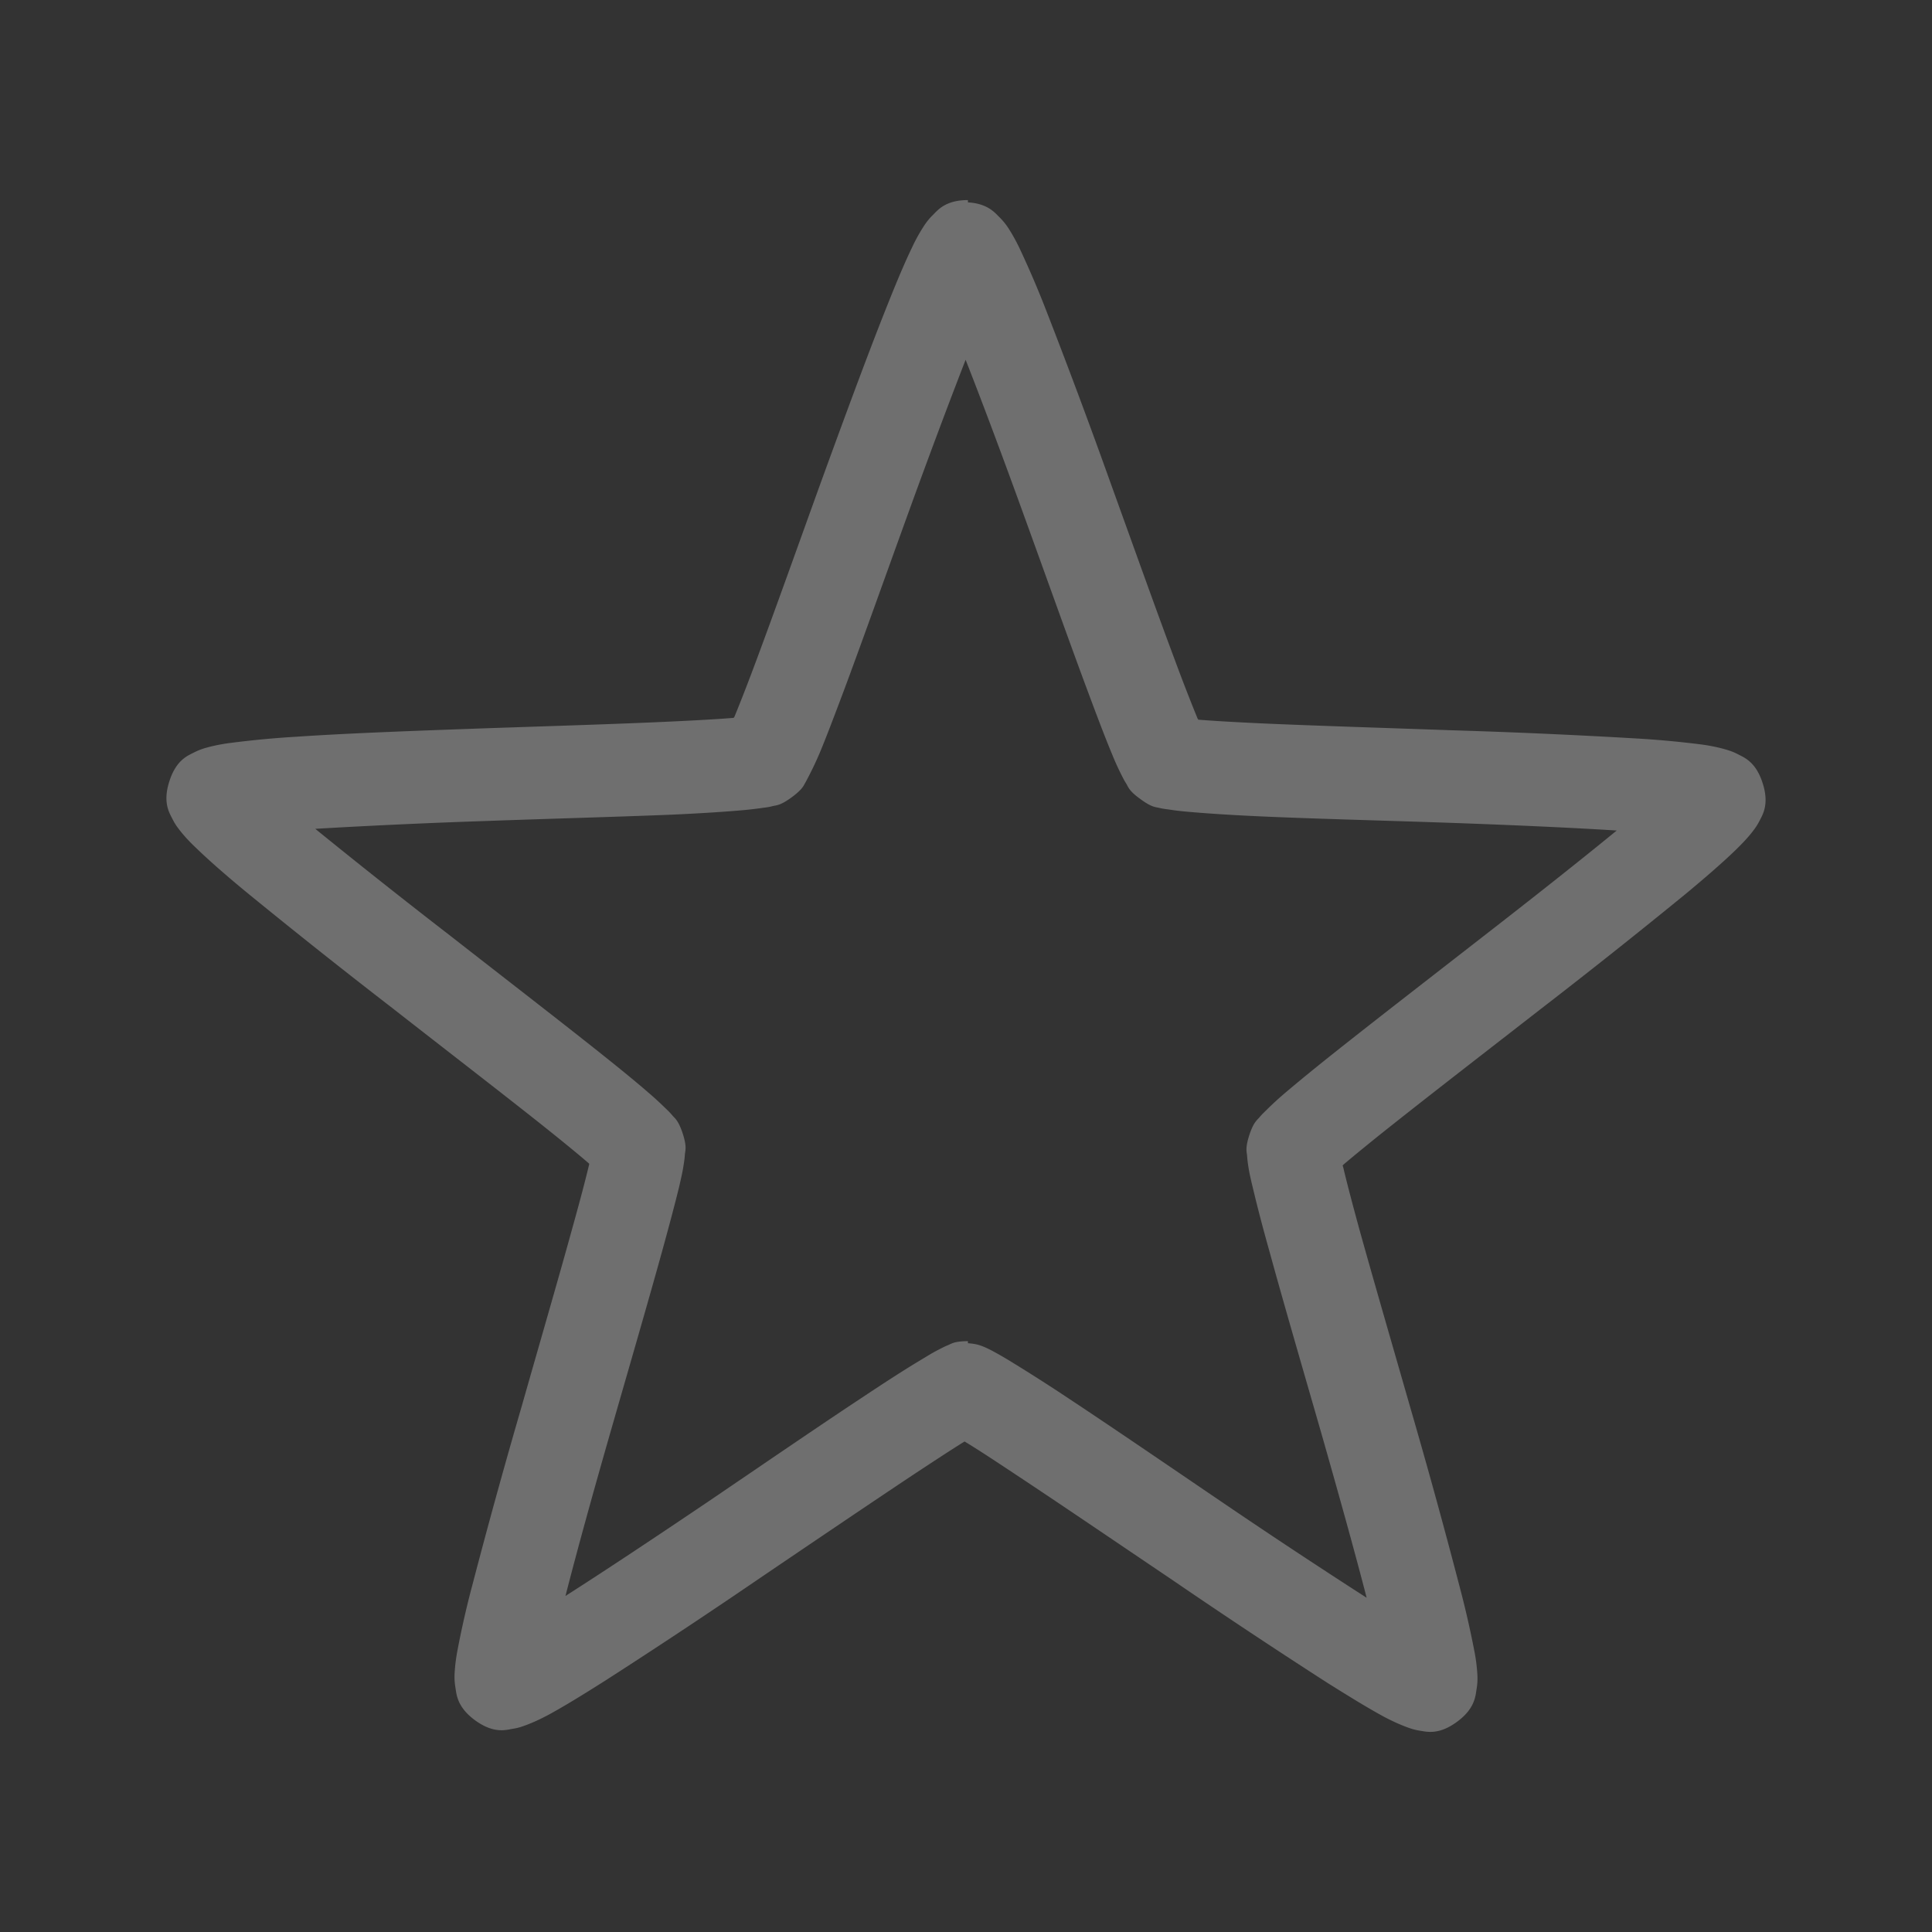 <?xml version="1.0" encoding="UTF-8" standalone="no"?>
<svg
   xmlns:dc="http://purl.org/dc/elements/1.1/"
   xmlns:cc="http://creativecommons.org/ns#"
   xmlns:rdf="http://www.w3.org/1999/02/22-rdf-syntax-ns#"
   xmlns:svg="http://www.w3.org/2000/svg"
   xmlns="http://www.w3.org/2000/svg"
   xmlns:sodipodi="http://sodipodi.sourceforge.net/DTD/sodipodi-0.dtd"
   xmlns:inkscape="http://www.inkscape.org/namespaces/inkscape"
   viewBox="0 0 16 16"
   id="svg6"
   version="1.1"
   sodipodi:docname="non-starred-symbolic.svg"
   inkscape:version="0.92.4 (5da689c313, 2019-01-14)">
  <rect x="0" y="0" width="16" height="16" fill="#333333" stroke="none"/>
  <sodipodi:namedview
     pagecolor="#ffffff"
     bordercolor="#666666"
     borderopacity="1"
     objecttolerance="10"
     gridtolerance="10"
     guidetolerance="10"
     inkscape:pageopacity="0"
     inkscape:pageshadow="2"
     inkscape:window-width="1160"
     inkscape:window-height="480"
     id="namedview6"
     showgrid="false"
     inkscape:zoom="14.75"
     inkscape:cx="0.71186441"
     inkscape:cy="8"
     inkscape:window-x="0"
     inkscape:window-y="25"
     inkscape:window-maximized="0"
     inkscape:current-layer="svg6" />
  <defs
     id="defs3051">
    <style
       id="current-color-scheme" />
  </defs>
  <path
     d="m 8.015,1.657 c -0.187,0 -0.25,0.085 -0.29,0.124 A 0.532,0.532 0 0 0 7.648,1.877 1.41,1.41 0 0 0 7.551,2.054 C 7.488,2.184 7.419,2.35 7.34,2.549 7.181,2.948 6.989,3.47 6.798,3.995 6.608,4.521 6.42,5.049 6.271,5.449 6.197,5.649 6.131,5.817 6.084,5.932 6.082,5.938 6.079,5.939 6.076,5.945 L 6.063,5.946 C 5.939,5.956 5.759,5.966 5.545,5.976 5.12,5.996 4.56,6.013 4.001,6.032 3.442,6.052 2.886,6.072 2.458,6.101 A 7.931,7.931 0 0 0 1.921,6.151 1.459,1.459 0 0 0 1.724,6.188 C 1.691,6.197 1.658,6.206 1.608,6.231 1.558,6.257 1.46,6.291 1.403,6.469 1.345,6.647 1.404,6.734 1.429,6.784 c 0.025,0.05 0.048,0.077 0.069,0.104 0.043,0.053 0.084,0.095 0.136,0.144 0.104,0.1 0.241,0.22 0.406,0.356 A 54.977,54.977 0 0 0 3.25,8.349 C 3.69,8.693 4.135,9.036 4.469,9.301 4.635,9.433 4.776,9.548 4.87,9.629 L 4.88,9.638 4.877,9.652 c -0.029,0.121 -0.075,0.296 -0.132,0.5 -0.113,0.412 -0.27,0.951 -0.423,1.489 a 54.97,54.97 0 0 0 -0.411,1.489 7.492,7.492 0 0 0 -0.12,0.525 1.45,1.45 0 0 0 -0.026,0.2 0.533,0.533 0 0 0 0.007,0.123 c 0.009,0.055 0.013,0.16 0.164,0.27 0.151,0.109 0.25,0.08 0.305,0.07 0.056,-0.008 0.087,-0.021 0.12,-0.033 0.063,-0.024 0.118,-0.05 0.182,-0.084 0.127,-0.069 0.28,-0.163 0.462,-0.278 A 54.794,54.794 0 0 0 6.292,13.07 c 0.463,-0.314 0.927,-0.628 1.282,-0.864 0.17,-0.112 0.31,-0.204 0.414,-0.268 l 0.002,10e-4 c 0.107,0.064 0.258,0.164 0.436,0.282 0.355,0.235 0.818,0.55 1.282,0.863 a 55,55 0 0 0 1.287,0.854 c 0.182,0.114 0.335,0.208 0.462,0.277 0.064,0.034 0.12,0.06 0.182,0.084 0.032,0.012 0.065,0.025 0.12,0.034 0.055,0.008 0.154,0.038 0.305,-0.072 0.15,-0.109 0.155,-0.214 0.164,-0.27 a 0.532,0.532 0 0 0 0.007,-0.123 1.468,1.468 0 0 0 -0.026,-0.2 7.984,7.984 0 0 0 -0.12,-0.524 55.126,55.126 0 0 0 -0.41,-1.489 c -0.154,-0.537 -0.311,-1.077 -0.425,-1.488 -0.056,-0.205 -0.102,-0.38 -0.13,-0.5 l -0.005,-0.015 0.01,-0.01 c 0.095,-0.08 0.235,-0.195 0.402,-0.327 0.334,-0.265 0.778,-0.608 1.22,-0.952 a 54.978,54.978 0 0 0 1.209,-0.96 c 0.165,-0.137 0.302,-0.256 0.406,-0.356 0.051,-0.05 0.093,-0.092 0.136,-0.145 0.02,-0.026 0.043,-0.053 0.069,-0.103 0.025,-0.05 0.084,-0.137 0.026,-0.315 C 14.54,6.306 14.441,6.272 14.392,6.246 14.342,6.22 14.308,6.212 14.275,6.202 A 1.459,1.459 0 0 0 14.079,6.164 7.903,7.903 0 0 0 13.541,6.115 54.549,54.549 0 0 0 11.999,6.047 C 11.44,6.027 10.88,6.01 10.455,5.991 10.241,5.981 10.061,5.971 9.937,5.961 L 9.924,5.96 C 9.921,5.954 9.918,5.953 9.916,5.946 A 15.215,15.215 0 0 1 9.729,5.464 C 9.579,5.064 9.391,4.536 9.201,4.01 A 54.505,54.505 0 0 0 8.661,2.563 7.903,7.903 0 0 0 8.449,2.068 1.478,1.478 0 0 0 8.352,1.891 0.532,0.532 0 0 0 8.274,1.796 C 8.237,1.759 8.176,1.685 8.016,1.676 V 1.658 H 8.015 Z M 7.997,2.98 c 0.144,0.367 0.312,0.816 0.484,1.292 0.19,0.523 0.378,1.053 0.53,1.46 C 9.087,5.936 9.153,6.11 9.208,6.242 9.235,6.309 9.261,6.365 9.286,6.415 9.299,6.44 9.31,6.464 9.328,6.491 9.345,6.52 9.35,6.55 9.445,6.618 9.54,6.688 9.57,6.683 9.602,6.691 9.634,6.699 9.66,6.701 9.687,6.705 9.743,6.714 9.803,6.72 9.875,6.726 c 0.142,0.012 0.327,0.024 0.545,0.034 0.435,0.02 0.996,0.034 1.552,0.053 0.519,0.018 1.017,0.04 1.417,0.065 -0.31,0.254 -0.7,0.562 -1.111,0.881 -0.439,0.342 -0.883,0.685 -1.224,0.956 -0.17,0.135 -0.314,0.253 -0.423,0.346 a 2.745,2.745 0 0 0 -0.139,0.128 c -0.02,0.02 -0.039,0.037 -0.06,0.062 -0.021,0.026 -0.05,0.04 -0.086,0.15 -0.036,0.112 -0.02,0.14 -0.018,0.173 a 0.998,0.998 0 0 0 0.01,0.085 c 0.008,0.055 0.022,0.115 0.039,0.184 0.033,0.14 0.08,0.322 0.139,0.531 0.115,0.42 0.272,0.958 0.426,1.493 0.142,0.498 0.276,0.978 0.376,1.365 a 56.688,56.688 0 0 1 -1.18,-0.78 C 9.676,12.138 9.214,11.822 8.851,11.582 A 14.937,14.937 0 0 0 8.39,11.287 3.245,3.245 0 0 0 8.227,11.192 C 8.203,11.179 8.179,11.167 8.149,11.154 8.123,11.144 8.091,11.129 8.016,11.124 v -0.017 c -0.11,0 -0.135,0.02 -0.165,0.033 -0.03,0.012 -0.054,0.025 -0.079,0.038 -0.05,0.025 -0.1,0.057 -0.162,0.094 -0.123,0.074 -0.28,0.175 -0.46,0.295 -0.364,0.24 -0.826,0.557 -1.287,0.87 -0.43,0.29 -0.843,0.565 -1.18,0.78 C 4.782,12.83 4.915,12.35 5.058,11.852 5.212,11.316 5.368,10.78 5.484,10.36 5.542,10.15 5.59,9.969 5.624,9.83 5.64,9.76 5.654,9.7 5.662,9.644 A 0.82,0.82 0 0 0 5.672,9.56 C 5.675,9.527 5.69,9.499 5.654,9.387 5.617,9.276 5.589,9.262 5.568,9.237 5.547,9.212 5.528,9.194 5.508,9.175 A 2.745,2.745 0 0 0 5.368,9.047 C 5.26,8.953 5.116,8.836 4.945,8.7 4.605,8.43 4.161,8.087 3.722,7.744 A 57.718,57.718 0 0 1 2.611,6.864 56.635,56.635 0 0 1 4.028,6.799 C 4.584,6.779 5.145,6.764 5.58,6.746 5.797,6.736 5.982,6.724 6.125,6.712 6.197,6.706 6.257,6.699 6.312,6.691 6.34,6.687 6.366,6.685 6.398,6.676 6.43,6.668 6.46,6.673 6.555,6.604 6.65,6.534 6.655,6.505 6.672,6.477 a 2.83,2.83 0 0 0 0.12,-0.25 C 6.847,6.095 6.912,5.922 6.989,5.718 7.141,5.31 7.329,4.781 7.519,4.257 7.689,3.787 7.855,3.345 7.997,2.979 Z"
     id="path22"
     inkscape:connector-curvature="0"
     style="color:#ffffff;fill:#f9f9f9;fill-opacity:0.302;stroke-width:0.57" />
</svg>
